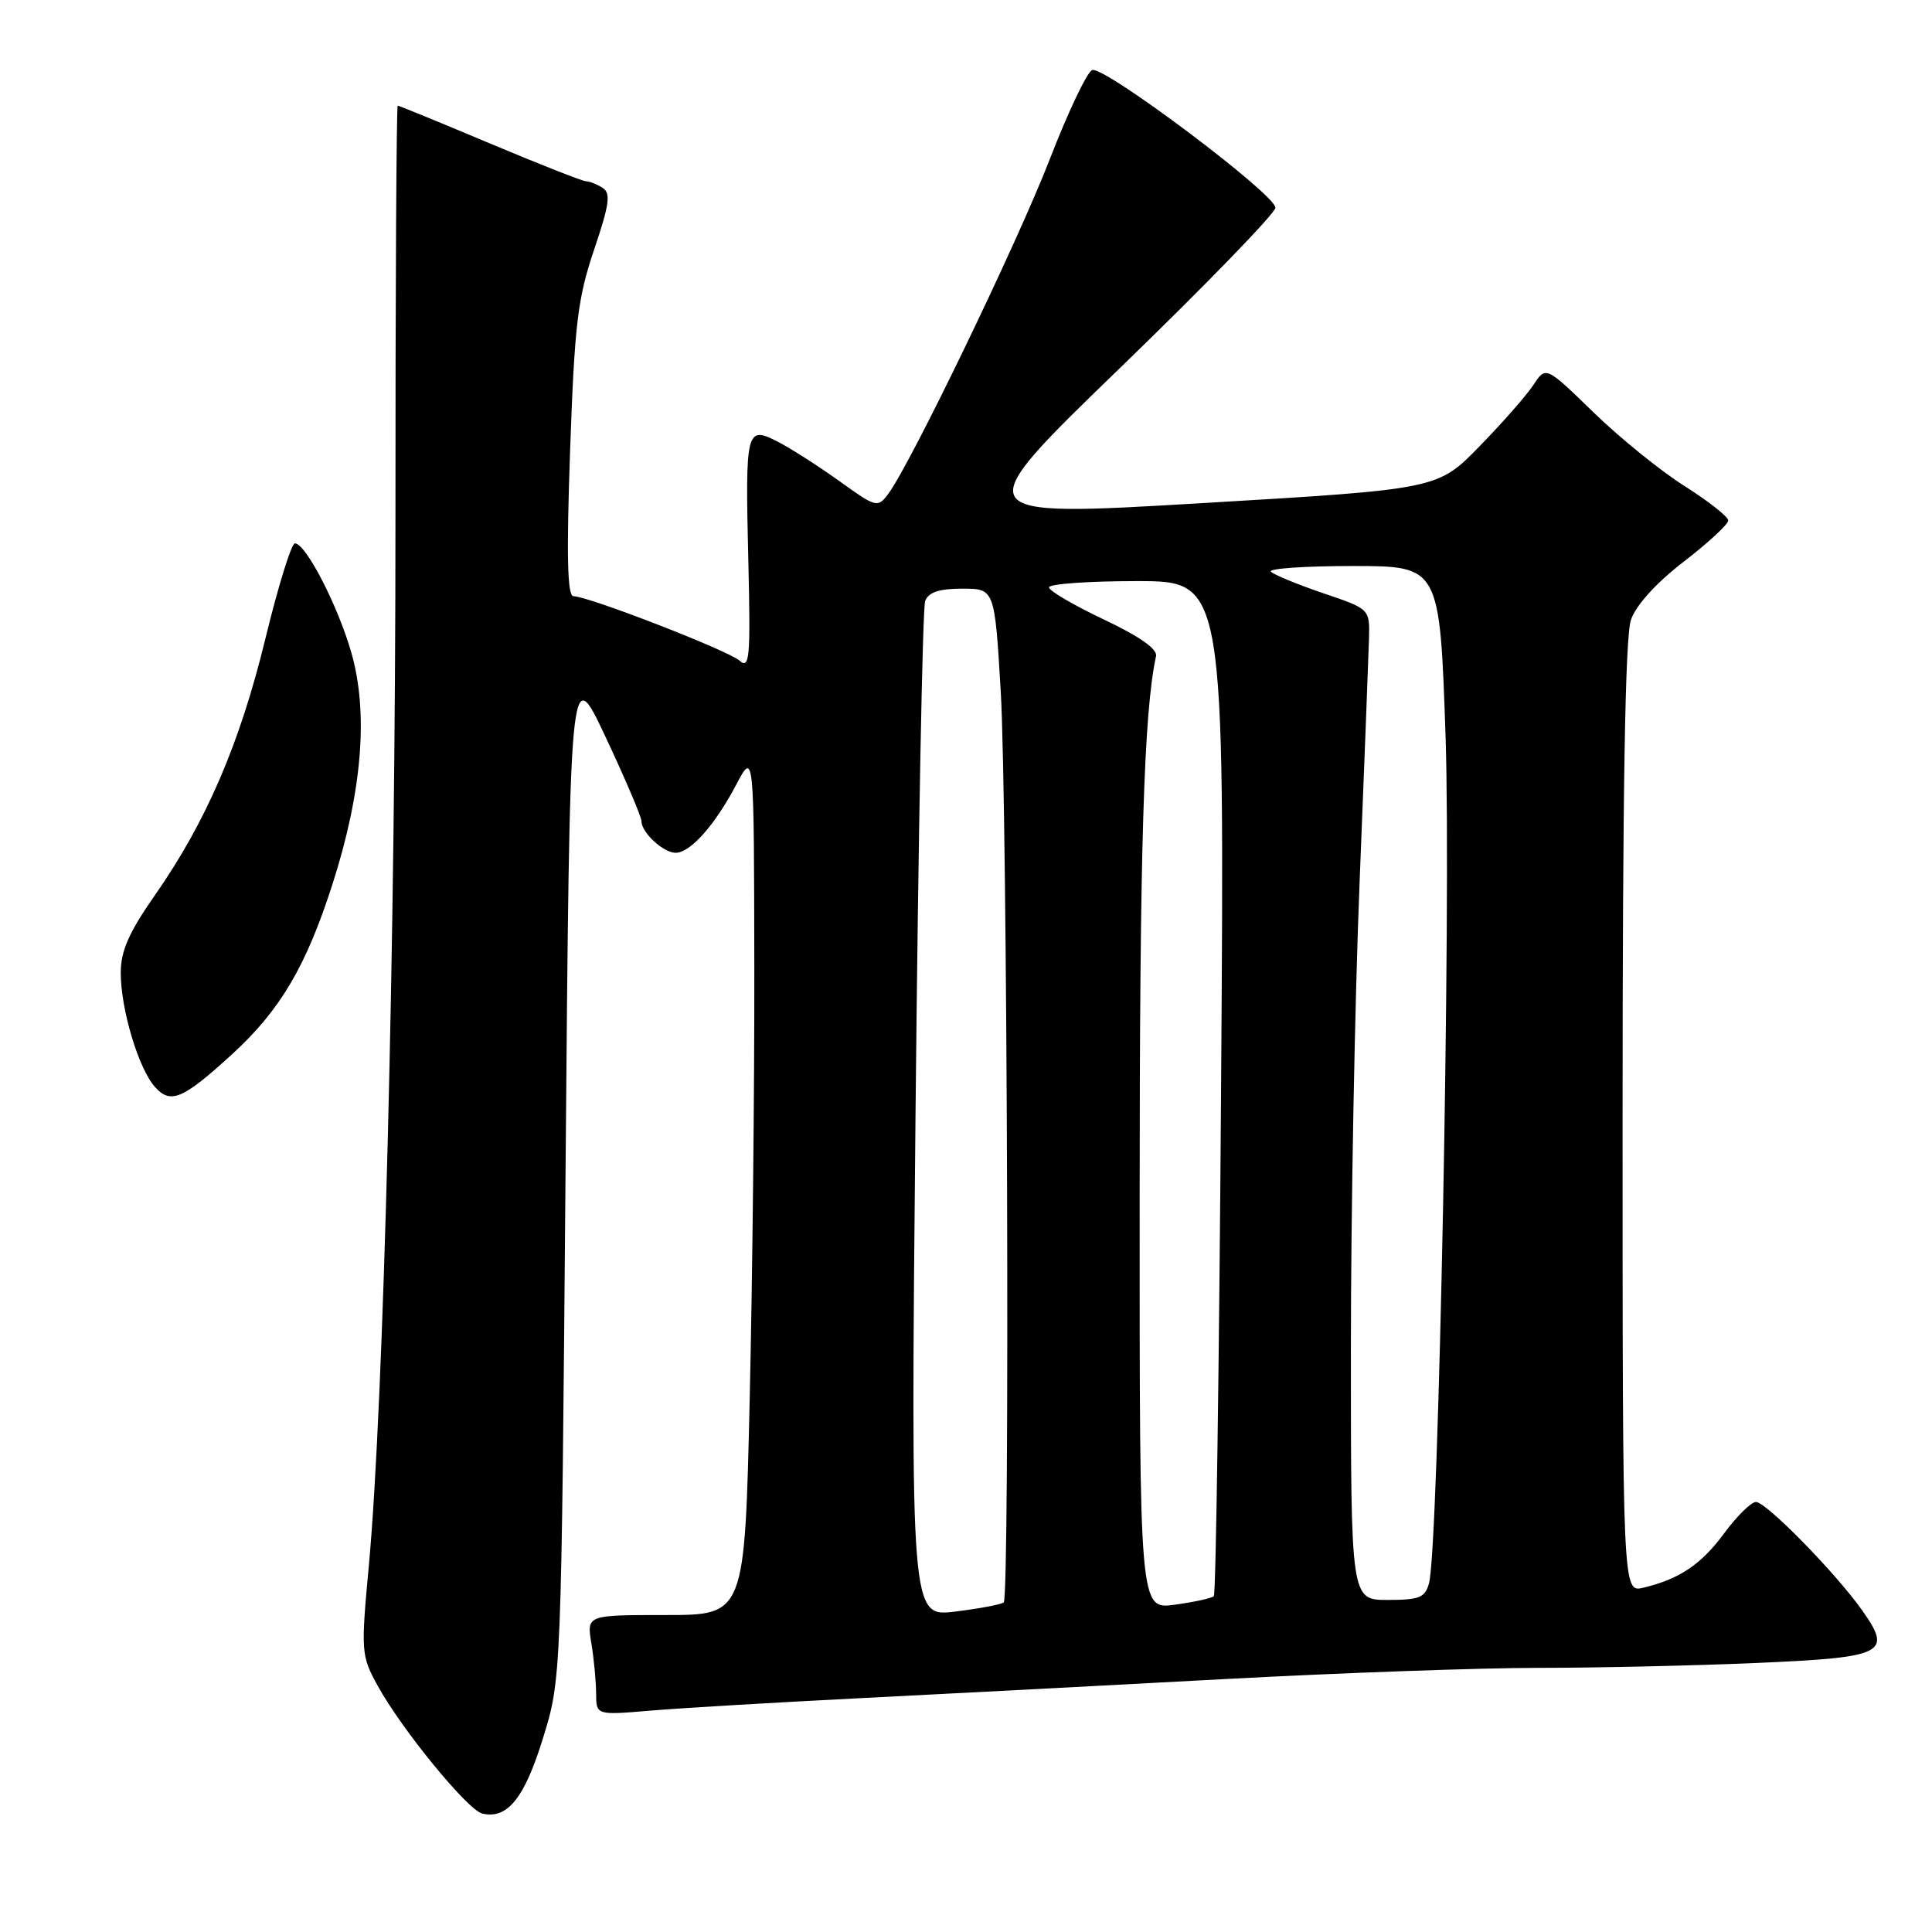 <?xml version="1.0" encoding="UTF-8" standalone="no"?>
<!DOCTYPE svg PUBLIC "-//W3C//DTD SVG 1.1//EN" "http://www.w3.org/Graphics/SVG/1.1/DTD/svg11.dtd" >
<svg xmlns="http://www.w3.org/2000/svg" xmlns:xlink="http://www.w3.org/1999/xlink" version="1.1" viewBox="0 0 256 256">
 <g >
 <path fill="currentColor"
d=" M 71.93 230.38 C 74.38 222.50 74.38 222.50 74.94 155.04 C 75.50 87.57 75.50 87.57 80.25 97.67 C 82.86 103.23 85.00 108.24 85.00 108.82 C 85.00 110.32 87.90 113.00 89.53 113.00 C 91.47 113.00 94.74 109.32 97.54 104.00 C 99.91 99.50 99.91 99.50 99.95 128.09 C 99.98 143.81 99.70 169.57 99.34 185.34 C 98.68 214.00 98.68 214.00 88.21 214.00 C 77.74 214.00 77.74 214.00 78.36 217.75 C 78.70 219.81 78.98 222.80 78.99 224.39 C 79.00 227.28 79.00 227.28 86.25 226.66 C 90.24 226.33 102.95 225.57 114.50 224.99 C 126.05 224.41 147.77 223.27 162.78 222.46 C 177.78 221.66 196.27 221.00 203.87 221.00 C 211.47 221.00 224.48 220.71 232.79 220.35 C 249.78 219.61 250.81 219.09 246.71 213.33 C 243.14 208.31 234.00 199.00 232.67 199.02 C 232.03 199.04 230.15 200.88 228.50 203.12 C 225.42 207.30 222.57 209.22 217.75 210.38 C 215.00 211.04 215.00 211.04 215.00 148.17 C 215.00 104.82 215.34 84.31 216.11 82.13 C 216.79 80.17 219.47 77.22 223.11 74.42 C 226.35 71.92 229.00 69.47 229.00 68.97 C 229.00 68.47 226.41 66.43 223.25 64.43 C 220.09 62.44 214.65 58.04 211.16 54.65 C 204.83 48.50 204.83 48.50 203.19 51.00 C 202.28 52.38 199.06 56.05 196.02 59.16 C 190.50 64.82 190.50 64.82 159.24 66.67 C 127.98 68.52 127.98 68.52 148.49 48.68 C 159.77 37.76 169.00 28.24 169.00 27.52 C 169.00 25.75 146.28 8.68 144.72 9.28 C 144.04 9.54 141.51 14.87 139.09 21.12 C 134.86 32.06 120.68 61.43 117.70 65.44 C 116.30 67.31 116.10 67.26 111.25 63.77 C 108.49 61.79 104.83 59.44 103.10 58.55 C 98.86 56.36 98.74 56.84 99.16 74.40 C 99.46 87.19 99.33 88.71 98.00 87.54 C 96.45 86.18 77.94 79.00 75.98 79.00 C 75.18 79.00 75.05 73.61 75.54 59.75 C 76.13 42.97 76.54 39.55 78.71 33.12 C 80.75 27.09 80.96 25.59 79.85 24.89 C 79.11 24.42 78.12 24.02 77.65 24.02 C 77.18 24.01 71.44 21.75 64.90 19.00 C 58.37 16.25 52.87 14.00 52.70 14.00 C 52.53 14.00 52.39 38.64 52.40 68.75 C 52.41 124.59 50.85 186.03 48.88 207.38 C 47.81 218.90 47.85 219.38 50.05 223.38 C 53.24 229.18 61.96 239.83 63.89 240.30 C 67.21 241.10 69.48 238.31 71.93 230.38 Z  M 30.81 139.64 C 37.15 133.83 40.59 127.98 44.07 117.11 C 48.00 104.86 48.84 94.43 46.55 86.46 C 44.76 80.22 40.51 72.00 39.08 72.00 C 38.61 72.00 36.85 77.69 35.16 84.65 C 31.76 98.60 27.32 108.90 20.49 118.67 C 17.09 123.54 16.00 126.01 16.00 128.89 C 16.00 133.75 18.37 141.65 20.56 144.06 C 22.62 146.35 24.25 145.64 30.81 139.64 Z  M 121.31 147.77 C 121.67 111.20 122.24 80.54 122.59 79.64 C 123.03 78.47 124.45 78.00 127.50 78.00 C 131.80 78.00 131.80 78.00 132.61 91.75 C 133.48 106.58 133.83 211.51 133.00 212.32 C 132.72 212.59 129.84 213.14 126.58 213.54 C 120.67 214.27 120.67 214.27 121.31 147.77 Z  M 151.01 158.89 C 151.01 112.50 151.56 94.37 153.18 86.95 C 153.39 86.00 150.99 84.32 146.25 82.08 C 142.26 80.19 139.00 78.28 139.00 77.83 C 139.00 77.37 144.24 77.00 150.64 77.00 C 162.27 77.00 162.27 77.00 161.80 144.00 C 161.55 180.85 161.11 211.22 160.84 211.50 C 160.57 211.77 158.24 212.28 155.67 212.63 C 151.00 213.27 151.00 213.27 151.01 158.89 Z  M 179.00 178.75 C 179.00 160.46 179.52 132.68 180.15 117.00 C 180.78 101.32 181.34 86.74 181.40 84.60 C 181.50 80.69 181.50 80.69 175.32 78.60 C 171.92 77.44 168.81 76.16 168.40 75.75 C 168.00 75.34 172.87 75.00 179.22 75.00 C 190.78 75.00 190.78 75.00 191.55 97.75 C 192.29 119.83 190.63 204.95 189.36 209.75 C 188.85 211.69 188.10 212.00 183.88 212.00 C 179.00 212.00 179.00 212.00 179.00 178.75 Z "/>
</g>
</svg>